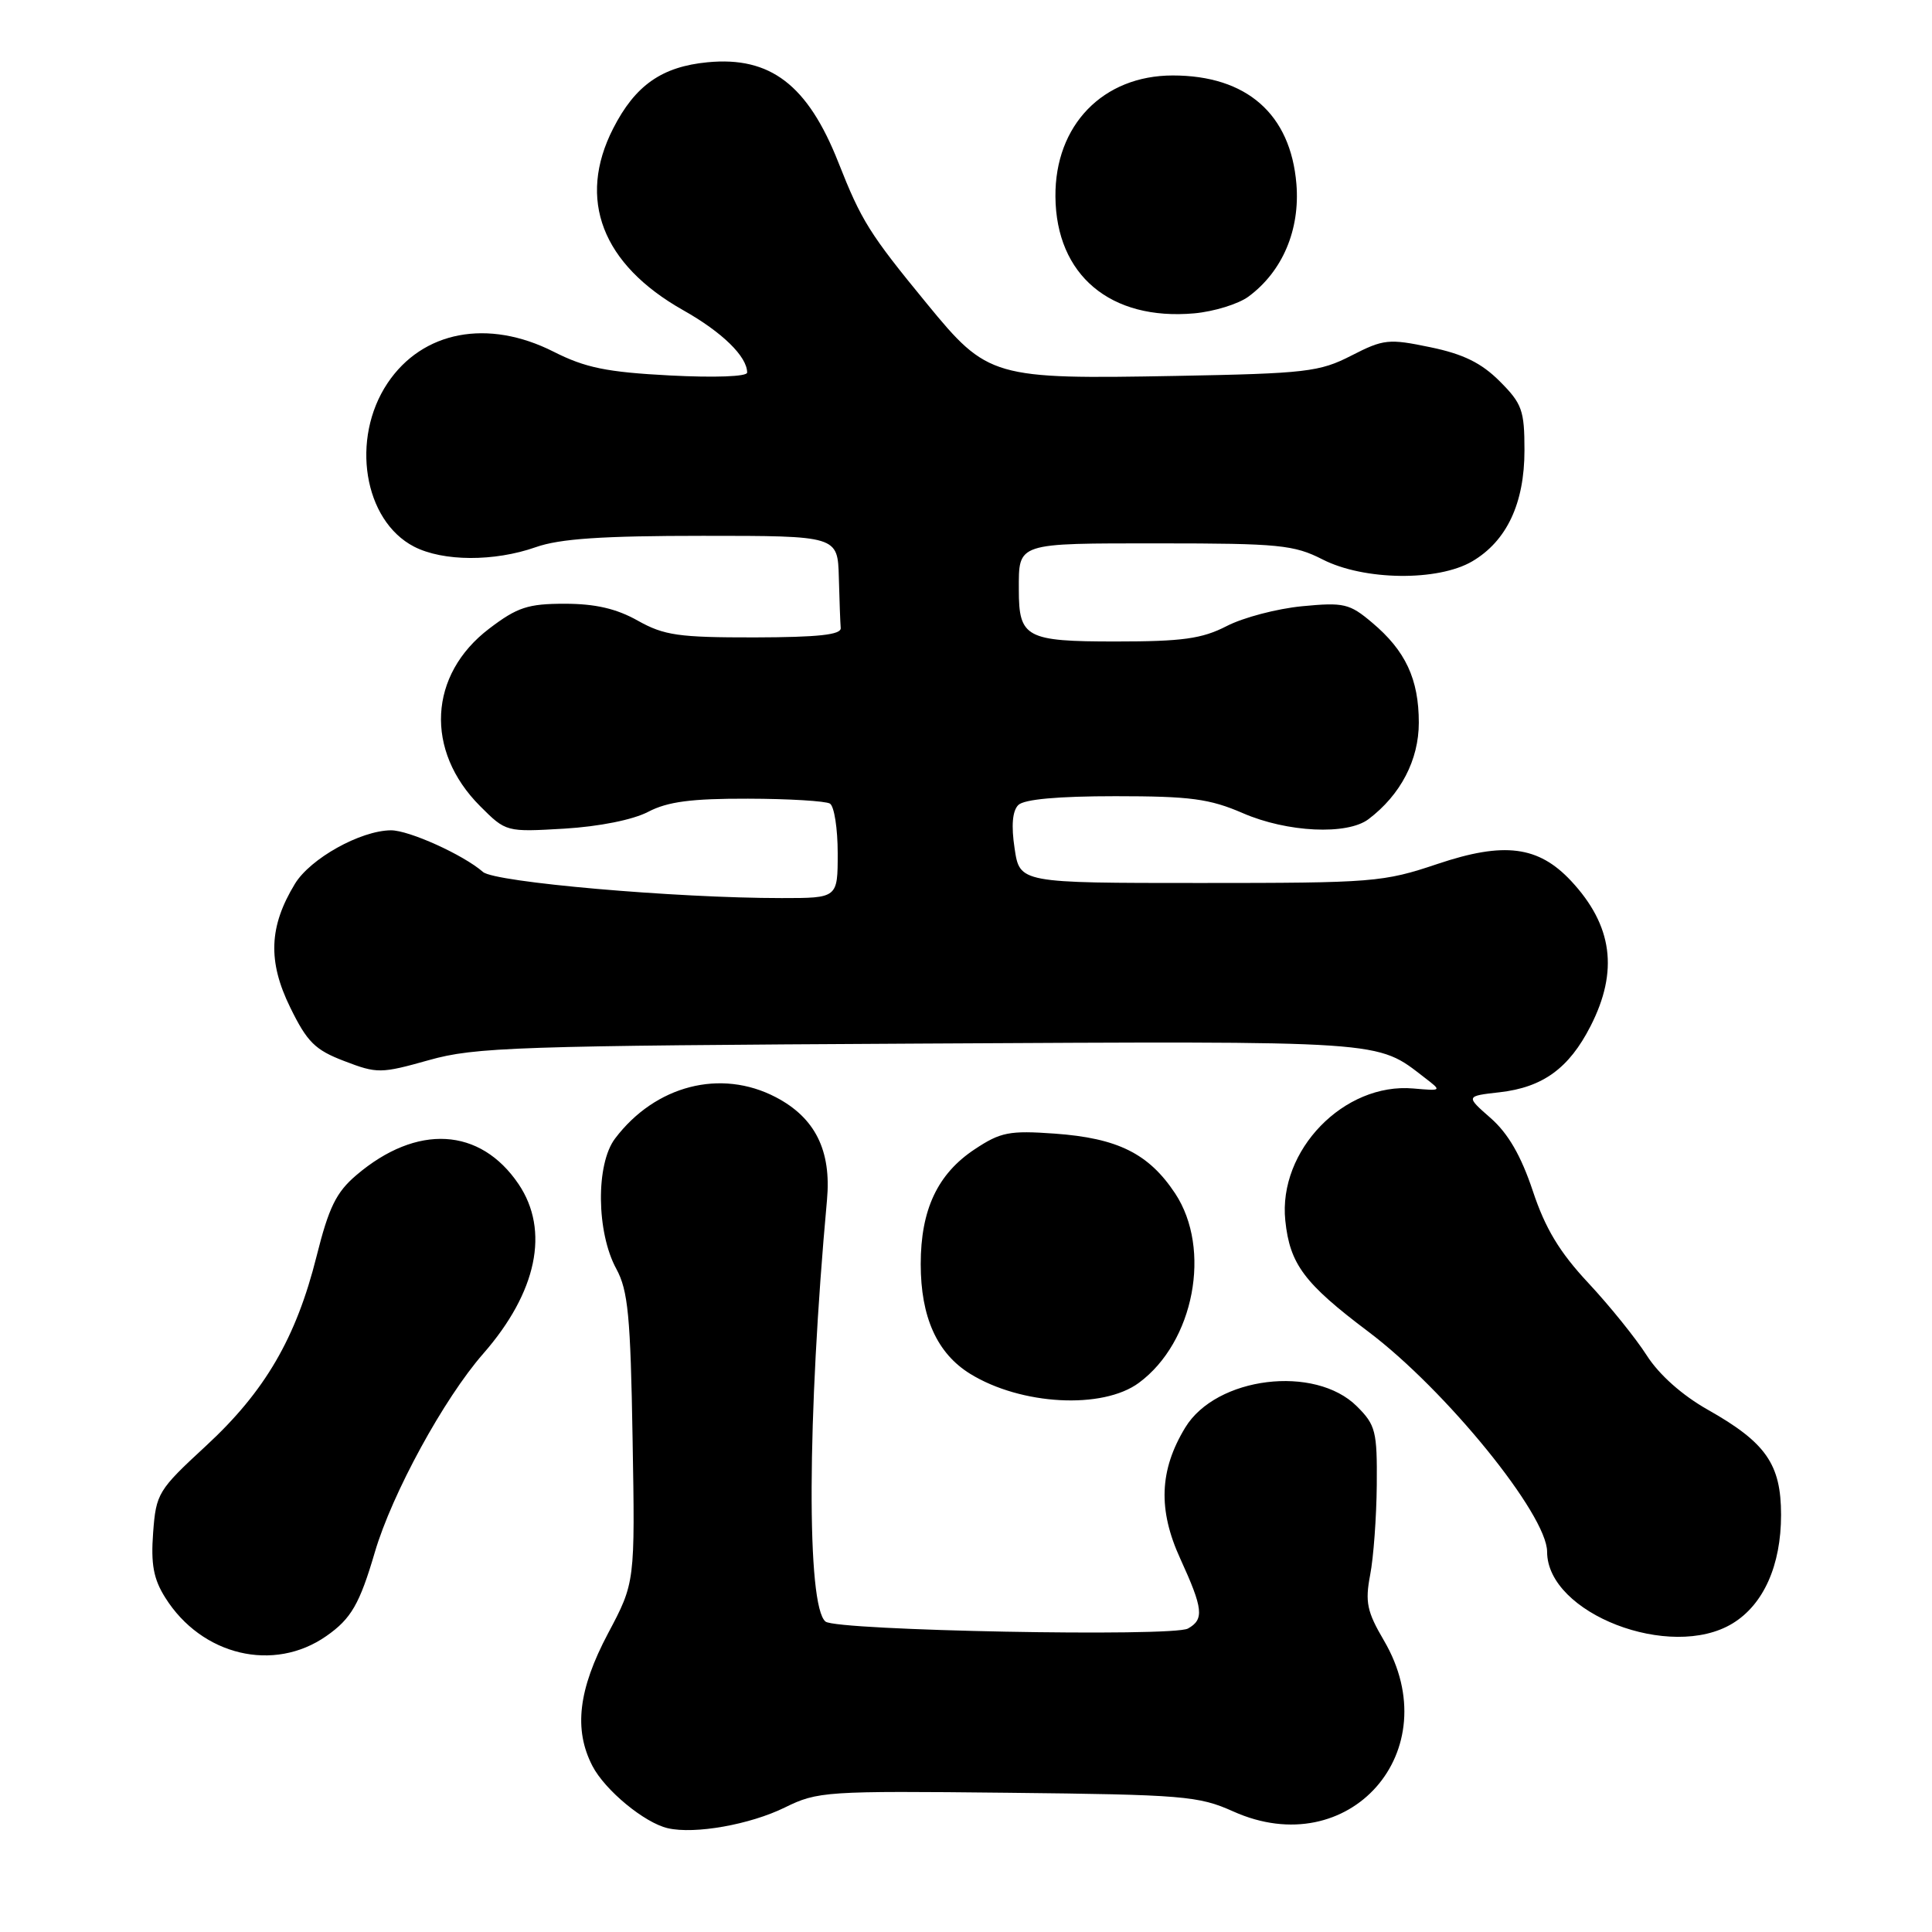 <?xml version="1.0" encoding="UTF-8" standalone="no"?>
<!DOCTYPE svg PUBLIC "-//W3C//DTD SVG 1.1//EN" "http://www.w3.org/Graphics/SVG/1.1/DTD/svg11.dtd" >
<svg xmlns="http://www.w3.org/2000/svg" xmlns:xlink="http://www.w3.org/1999/xlink" version="1.1" viewBox="0 0 256 256">
 <g >
 <path fill="currentColor"
d=" M 104.00 239.50 C 108.33 237.37 109.43 237.29 133.50 237.55 C 156.79 237.80 158.83 237.97 163.40 240.02 C 178.77 246.93 191.95 232.00 183.38 217.38 C 181.13 213.55 180.87 212.29 181.55 208.70 C 182.00 206.39 182.39 201.02 182.43 196.77 C 182.49 189.67 182.28 188.82 179.81 186.36 C 174.25 180.80 161.15 182.41 157.05 189.16 C 153.62 194.80 153.42 200.06 156.40 206.55 C 159.43 213.17 159.58 214.58 157.41 215.79 C 155.39 216.92 110.89 216.07 109.39 214.87 C 106.86 212.85 106.94 187.90 109.58 159.00 C 110.18 152.45 108.01 148.10 102.79 145.38 C 95.51 141.58 86.83 143.81 81.50 150.86 C 78.93 154.25 79.02 163.29 81.67 168.14 C 83.22 170.99 83.55 174.39 83.82 190.60 C 84.15 209.69 84.15 209.69 80.57 216.43 C 76.63 223.86 76.00 229.17 78.50 234.00 C 80.16 237.21 85.41 241.55 88.50 242.25 C 92.06 243.07 99.39 241.77 104.00 239.50 Z  M 43.25 216.78 C 46.53 214.49 47.65 212.55 49.67 205.67 C 51.96 197.89 58.82 185.32 64.03 179.37 C 71.15 171.23 72.86 163.06 68.72 156.91 C 63.63 149.37 55.23 148.89 47.22 155.71 C 44.55 157.98 43.57 159.98 41.95 166.45 C 39.24 177.28 35.11 184.37 27.29 191.59 C 20.94 197.45 20.68 197.88 20.29 203.09 C 19.98 207.27 20.34 209.23 21.90 211.70 C 26.72 219.38 36.28 221.66 43.25 216.78 Z  M 229.58 215.11 C 233.68 212.61 236.00 207.42 236.00 200.73 C 236.00 194.02 234.00 191.15 226.30 186.80 C 222.90 184.88 219.85 182.17 218.21 179.61 C 216.77 177.35 213.28 173.02 210.46 170.00 C 206.64 165.91 204.75 162.77 203.10 157.79 C 201.55 153.15 199.84 150.19 197.53 148.16 C 194.20 145.24 194.20 145.24 198.71 144.73 C 204.43 144.08 207.90 141.56 210.75 135.98 C 214.49 128.67 213.68 122.63 208.18 116.73 C 203.84 112.09 199.31 111.51 190.50 114.47 C 183.27 116.90 181.98 117.00 159.04 117.00 C 135.12 117.00 135.12 117.00 134.44 112.42 C 133.98 109.40 134.15 107.45 134.93 106.67 C 135.69 105.91 140.18 105.50 147.80 105.50 C 157.73 105.50 160.28 105.84 164.69 107.75 C 170.56 110.30 178.52 110.68 181.34 108.54 C 185.59 105.32 188.00 100.70 188.00 95.76 C 188.00 89.99 186.24 86.22 181.81 82.50 C 178.82 79.97 178.06 79.80 172.53 80.33 C 169.21 80.65 164.72 81.83 162.54 82.96 C 159.27 84.64 156.69 85.00 147.82 85.00 C 135.95 85.00 135.00 84.49 135.00 78.15 C 135.00 71.86 134.56 72.00 153.65 72.00 C 169.45 72.00 171.47 72.20 175.25 74.13 C 180.73 76.93 190.53 77.05 195.08 74.38 C 199.65 71.69 202.00 66.70 202.00 59.67 C 202.00 54.37 201.68 53.48 198.72 50.52 C 196.29 48.09 193.89 46.91 189.53 46.01 C 184.01 44.86 183.33 44.93 179.06 47.12 C 174.85 49.28 173.06 49.49 155.89 49.81 C 131.52 50.26 130.88 50.07 122.81 40.23 C 115.20 30.96 114.14 29.26 111.08 21.50 C 107.03 11.25 102.07 7.45 93.76 8.25 C 87.70 8.83 84.17 11.30 81.25 17.02 C 76.45 26.41 79.77 35.03 90.52 41.10 C 95.69 44.01 99.00 47.24 99.00 49.37 C 99.00 49.90 94.72 50.06 88.75 49.75 C 80.38 49.31 77.56 48.73 73.35 46.60 C 64.65 42.20 55.99 43.84 51.35 50.77 C 46.43 58.14 48.19 68.98 54.86 72.43 C 58.70 74.41 65.50 74.44 71.00 72.50 C 74.17 71.38 79.79 71.00 93.13 71.00 C 111.00 71.00 111.00 71.00 111.15 76.50 C 111.23 79.53 111.34 82.55 111.40 83.22 C 111.47 84.11 108.42 84.44 100.00 84.46 C 89.92 84.47 88.01 84.20 84.51 82.24 C 81.69 80.65 78.88 80.00 74.84 80.00 C 69.96 80.00 68.55 80.46 64.83 83.29 C 56.78 89.40 56.27 99.47 63.62 106.82 C 67.05 110.25 67.07 110.25 74.78 109.80 C 79.40 109.52 83.86 108.63 85.89 107.57 C 88.47 106.22 91.62 105.81 99.11 105.83 C 104.52 105.84 109.41 106.14 109.97 106.48 C 110.54 106.83 111.00 109.79 111.00 113.06 C 111.00 119.00 111.00 119.00 103.58 119.00 C 89.53 119.00 65.56 116.91 64.00 115.54 C 61.39 113.26 54.17 110.00 51.79 110.02 C 47.75 110.06 41.12 113.76 39.08 117.11 C 35.64 122.76 35.46 127.38 38.45 133.48 C 40.70 138.08 41.74 139.12 45.63 140.60 C 49.98 142.27 50.47 142.26 56.84 140.47 C 62.94 138.75 68.43 138.57 121.82 138.28 C 184.19 137.95 182.31 137.82 188.78 142.80 C 191.07 144.56 191.07 144.56 187.28 144.23 C 178.09 143.42 169.34 152.44 170.31 161.74 C 170.91 167.51 172.82 170.06 181.28 176.43 C 191.57 184.17 205.00 200.70 205.00 205.62 C 205.00 213.79 221.37 220.12 229.58 215.11 Z  M 150.91 183.23 C 158.23 177.83 160.58 165.50 155.71 158.13 C 152.21 152.85 148.10 150.81 139.76 150.21 C 133.75 149.78 132.58 150.01 129.16 152.28 C 124.23 155.54 122.00 160.29 122.00 167.50 C 122.00 174.52 124.16 179.32 128.54 182.03 C 135.29 186.20 146.11 186.78 150.91 183.23 Z  M 165.43 39.30 C 169.94 35.97 172.28 30.45 171.78 24.37 C 171.01 15.11 165.19 10.00 155.40 10.00 C 146.16 10.00 139.77 16.58 139.85 26.05 C 139.93 36.45 147.13 42.51 158.25 41.52 C 160.86 41.28 164.09 40.29 165.43 39.30 Z "/>
</g>
</svg>